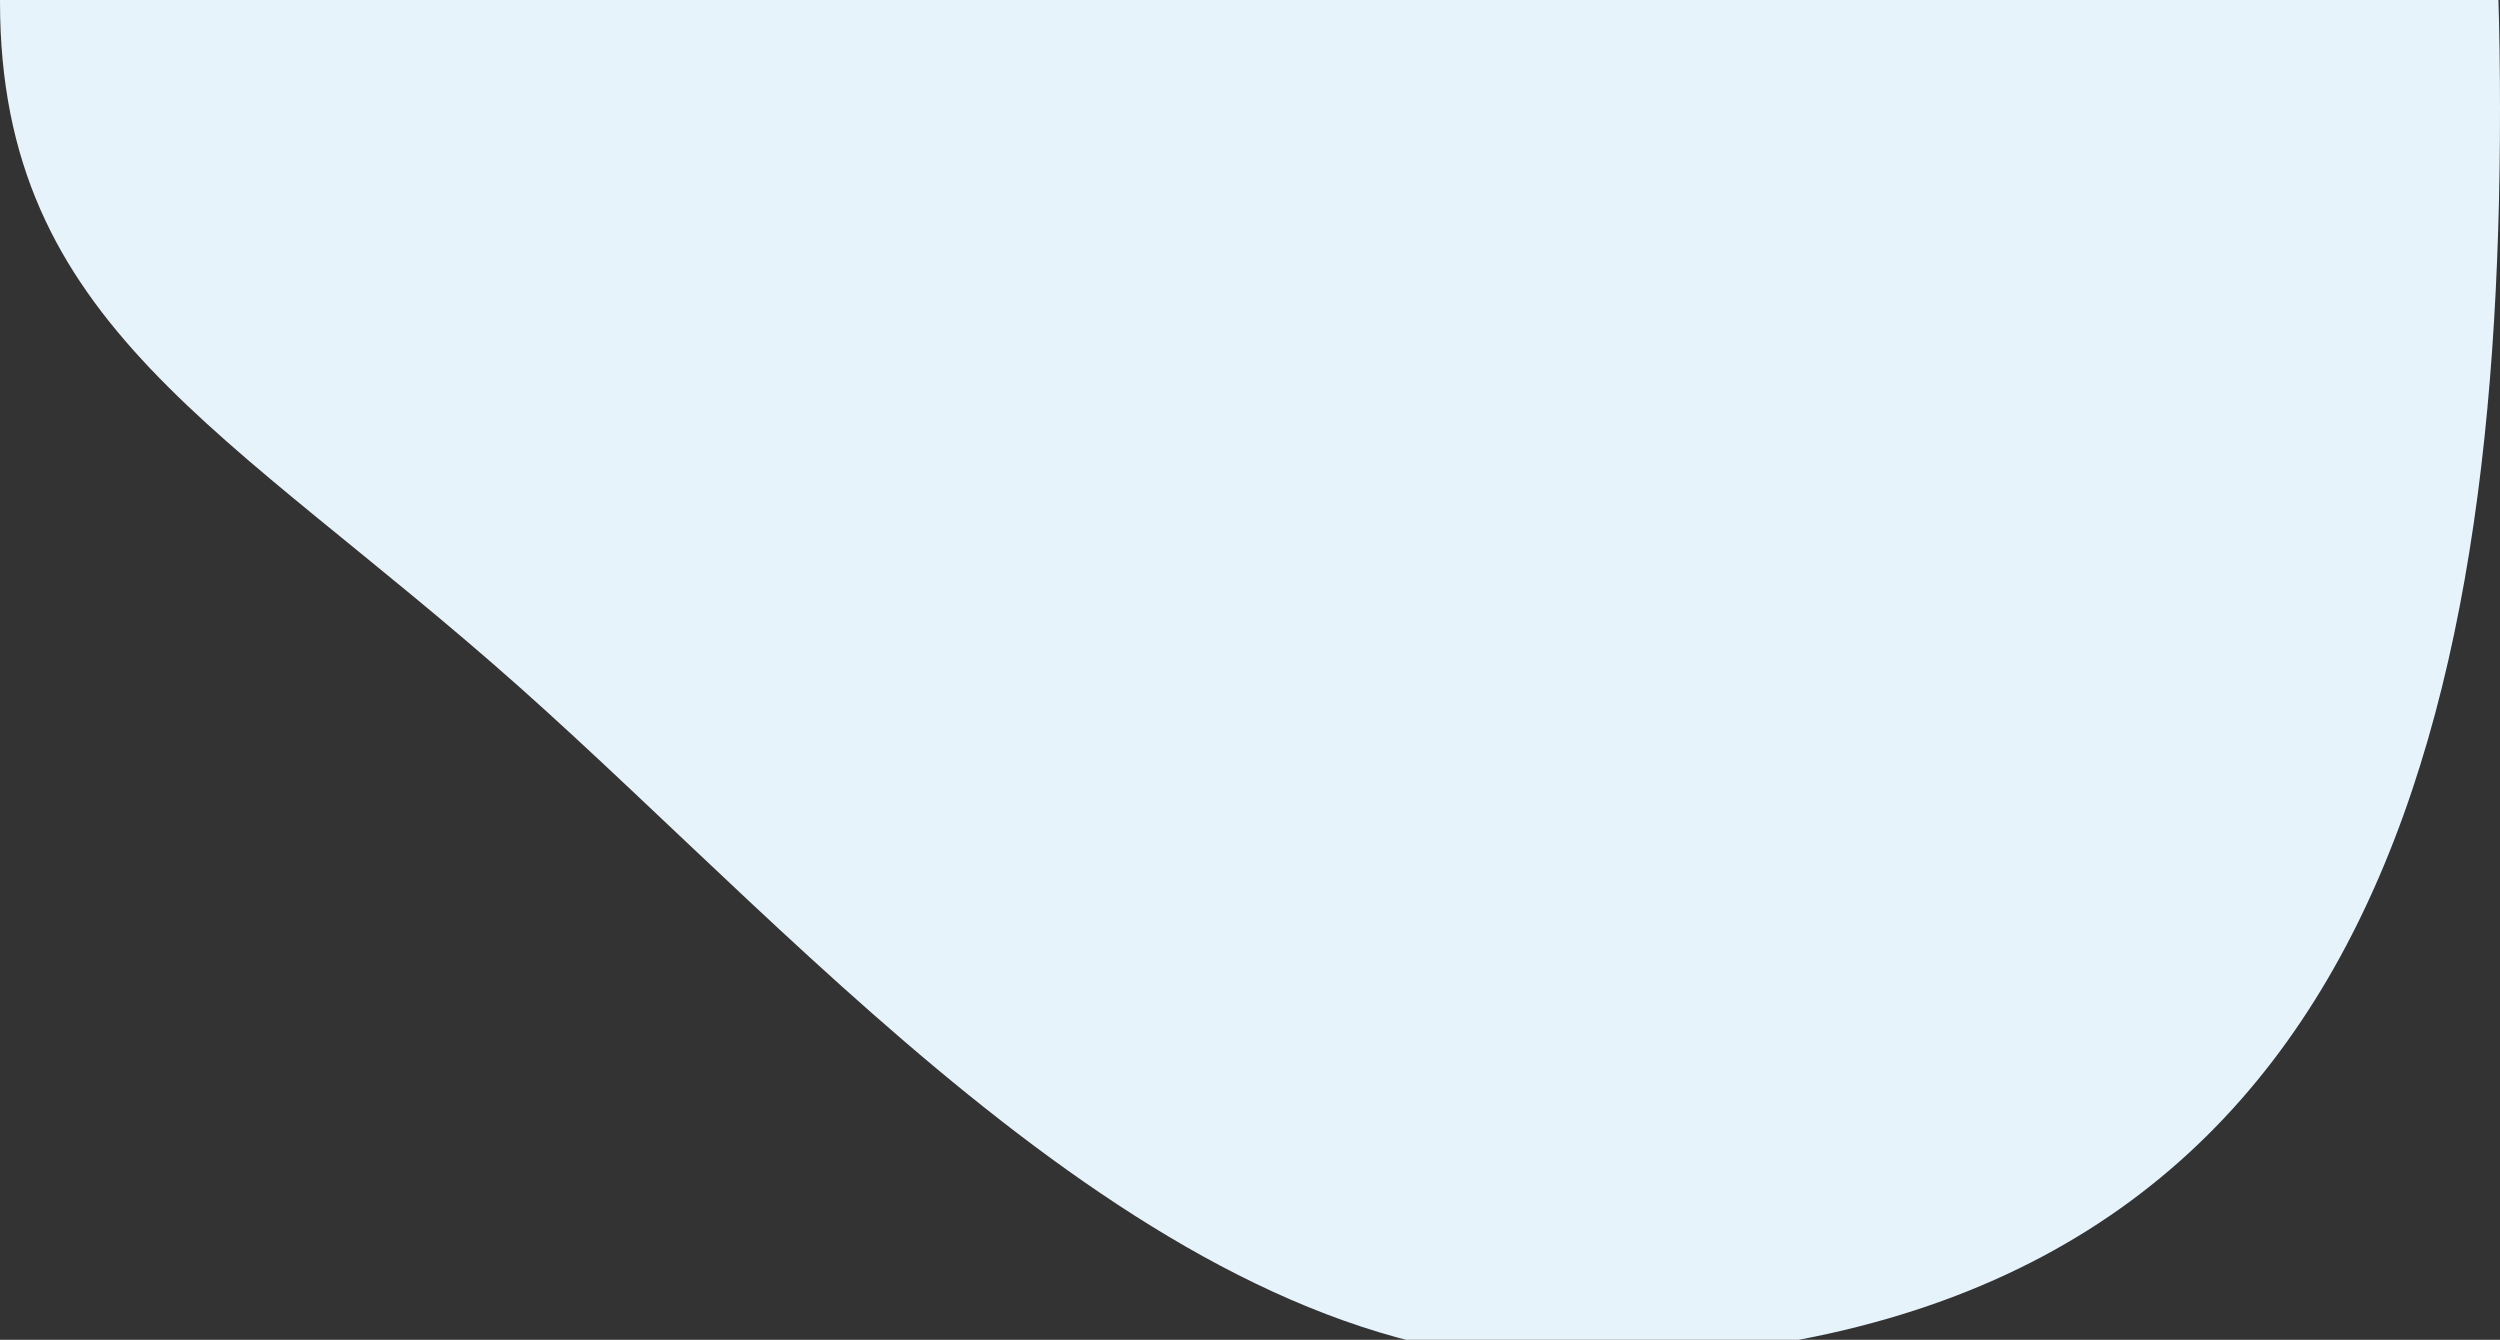 <?xml version="1.0" encoding="UTF-8" standalone="no"?>
<svg
   xmlns:dc="http://purl.org/dc/elements/1.1/"
   xmlns:cc="http://creativecommons.org/ns#"
   xmlns:rdf="http://www.w3.org/1999/02/22-rdf-syntax-ns#"
   xmlns:svg="http://www.w3.org/2000/svg"
   xmlns="http://www.w3.org/2000/svg"
   xmlns:sodipodi="http://sodipodi.sourceforge.net/DTD/sodipodi-0.dtd"
   xmlns:inkscape="http://www.inkscape.org/namespaces/inkscape"
   width="878"
   height="470.532"
   viewBox="0 0 878 470.532"
   version="1.1"
   id="svg140"
   sodipodi:docname="oval-top-right-2.svg"
   inkscape:version="1.0.2 (1.0.2+r75+1)">
  <rect x="0" y="0" width="878" height="470.532" fill="#333333" stroke="none"/>
  <defs
     id="defs144">
    <clipPath
       clipPathUnits="userSpaceOnUse"
       id="clipPath150">
      <rect
         style="fill:#660000"
         id="rect152"
         width="879.7"
         height="470.532"
         x="-1.292"
         y="-6.828" />
    </clipPath>
  </defs>
  <sodipodi:namedview
     pagecolor="#ffffff"
     bordercolor="#666666"
     borderopacity="1"
     objecttolerance="10"
     gridtolerance="10"
     guidetolerance="10"
     inkscape:pageopacity="0"
     inkscape:pageshadow="2"
     inkscape:window-width="1866"
     inkscape:window-height="1016"
     id="namedview142"
     showgrid="false"
     inkscape:zoom="0.91507431"
     inkscape:cx="489.83243"
     inkscape:cy="254.27095"
     inkscape:window-x="54"
     inkscape:window-y="27"
     inkscape:window-maximized="1"
     inkscape:current-layer="svg140" />
  <g
     fill="none"
     fill-rule="evenodd"
     id="g138"
     clip-path="url(#clipPath150)"
     transform="translate(0,6.828)">
    <g
       fill="#e6f3fa"
       id="g136">
      <g
         id="g134">
        <path
           d="M 1119.368,471 C 1258.61,471 1383.296,325.39 1485.794,234.269 1587.836,143.553 1668,107.58 1668,-6.212 1668,-234.306 1397.233,-355 1119.368,-355 841.503,-355 790,-196.348 790,31.746 790,259.839 841.503,471 1119.368,471 Z"
           transform="matrix(-1,0,0,1,1668,0)"
           id="path132" />
      </g>
    </g>
  </g>
</svg>

